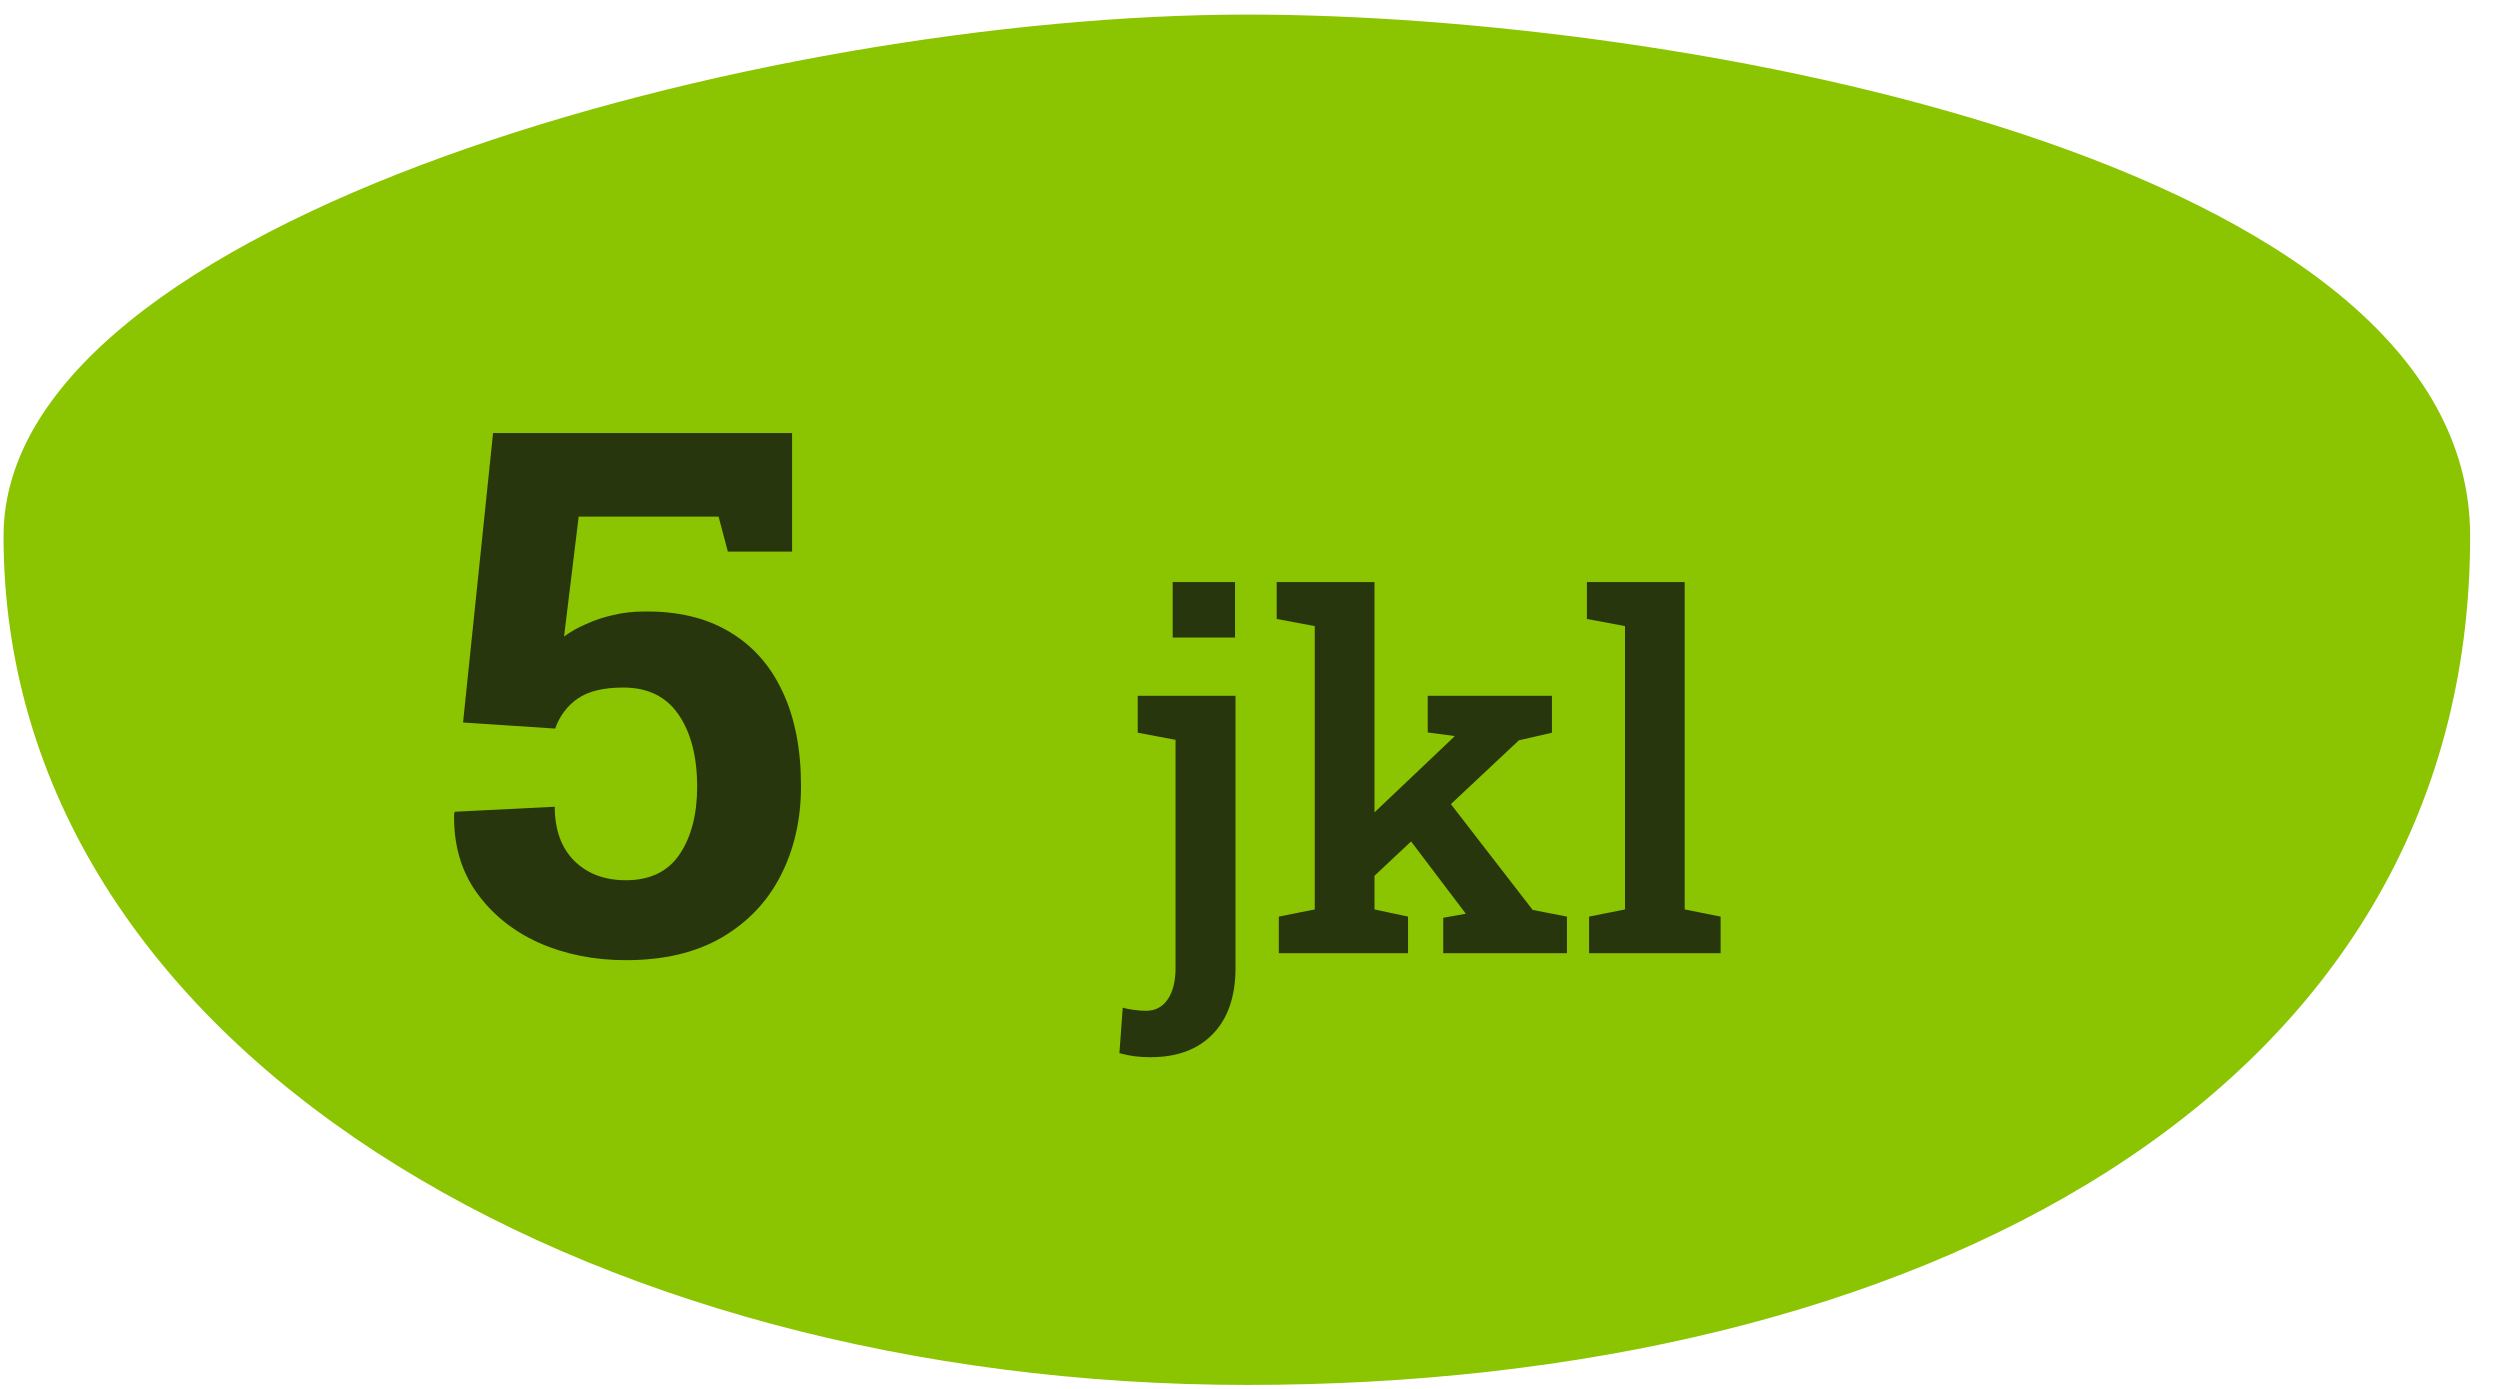 <?xml version="1.0" encoding="UTF-8"?> <svg xmlns="http://www.w3.org/2000/svg" width="72" height="40" viewBox="0 0 72 40" fill="none"> <path d="M71.14 15.441C71.14 31.639 55.043 39.886 35.917 39.886C16.791 39.886 0.102 30.167 0.102 15.441C0.102 6.31 22.005 0.42 35.917 0.42C48.349 0.42 71.14 4.542 71.14 15.441Z" fill="#8BC400"></path> <path d="M33.137 30.447C32.964 30.447 32.808 30.438 32.671 30.42C32.534 30.402 32.39 30.372 32.239 30.331L32.335 29.022C32.418 29.045 32.523 29.066 32.651 29.084C32.783 29.102 32.902 29.111 33.007 29.111C33.272 29.111 33.48 29.002 33.63 28.782C33.781 28.563 33.856 28.259 33.856 27.871V21.307L32.767 21.102V20.04H35.583V27.871C35.583 28.693 35.366 29.328 34.932 29.776C34.503 30.224 33.904 30.447 33.137 30.447ZM33.774 18.361V16.764H35.569V18.361H33.774ZM36.83 27.453V26.398L37.865 26.192V18.032L36.769 17.826V16.764H39.585V26.192L40.551 26.398V27.453H36.83ZM41.565 27.453V26.432L42.216 26.316L42.195 26.288L40.441 23.972L41.476 22.76L44.141 26.206L45.128 26.398V27.453H41.565ZM39.42 25.377L38.653 24.281L41.873 21.225L41.894 21.198L41.119 21.095V20.04H44.696V21.102L43.744 21.321L39.42 25.377ZM45.765 27.453V26.398L46.8 26.192V18.032L45.703 17.826V16.764H48.519V26.192L49.554 26.398V27.453H45.765Z" fill="#27360D"></path> <path d="M18.023 27.653C17.111 27.653 16.276 27.485 15.515 27.15C14.761 26.807 14.162 26.321 13.716 25.69C13.271 25.06 13.059 24.306 13.079 23.429L13.1 23.378L15.977 23.234C15.977 23.899 16.166 24.419 16.543 24.796C16.92 25.166 17.413 25.351 18.023 25.351C18.722 25.351 19.239 25.101 19.575 24.601C19.91 24.101 20.078 23.453 20.078 22.658C20.078 21.795 19.9 21.103 19.544 20.582C19.188 20.062 18.657 19.801 17.951 19.801C17.382 19.801 16.944 19.907 16.635 20.12C16.334 20.332 16.118 20.62 15.988 20.983L13.336 20.808L14.2 12.473H22.812V15.886H20.962L20.695 14.878H16.666L16.245 18.331C16.43 18.195 16.642 18.075 16.882 17.972C17.122 17.862 17.379 17.776 17.653 17.715C17.934 17.646 18.232 17.612 18.547 17.612C19.506 17.598 20.322 17.79 20.993 18.188C21.671 18.585 22.185 19.161 22.535 19.914C22.891 20.668 23.069 21.576 23.069 22.638C23.069 23.597 22.874 24.457 22.483 25.218C22.099 25.971 21.531 26.567 20.777 27.006C20.03 27.438 19.112 27.653 18.023 27.653Z" fill="#27360D"></path> </svg> 